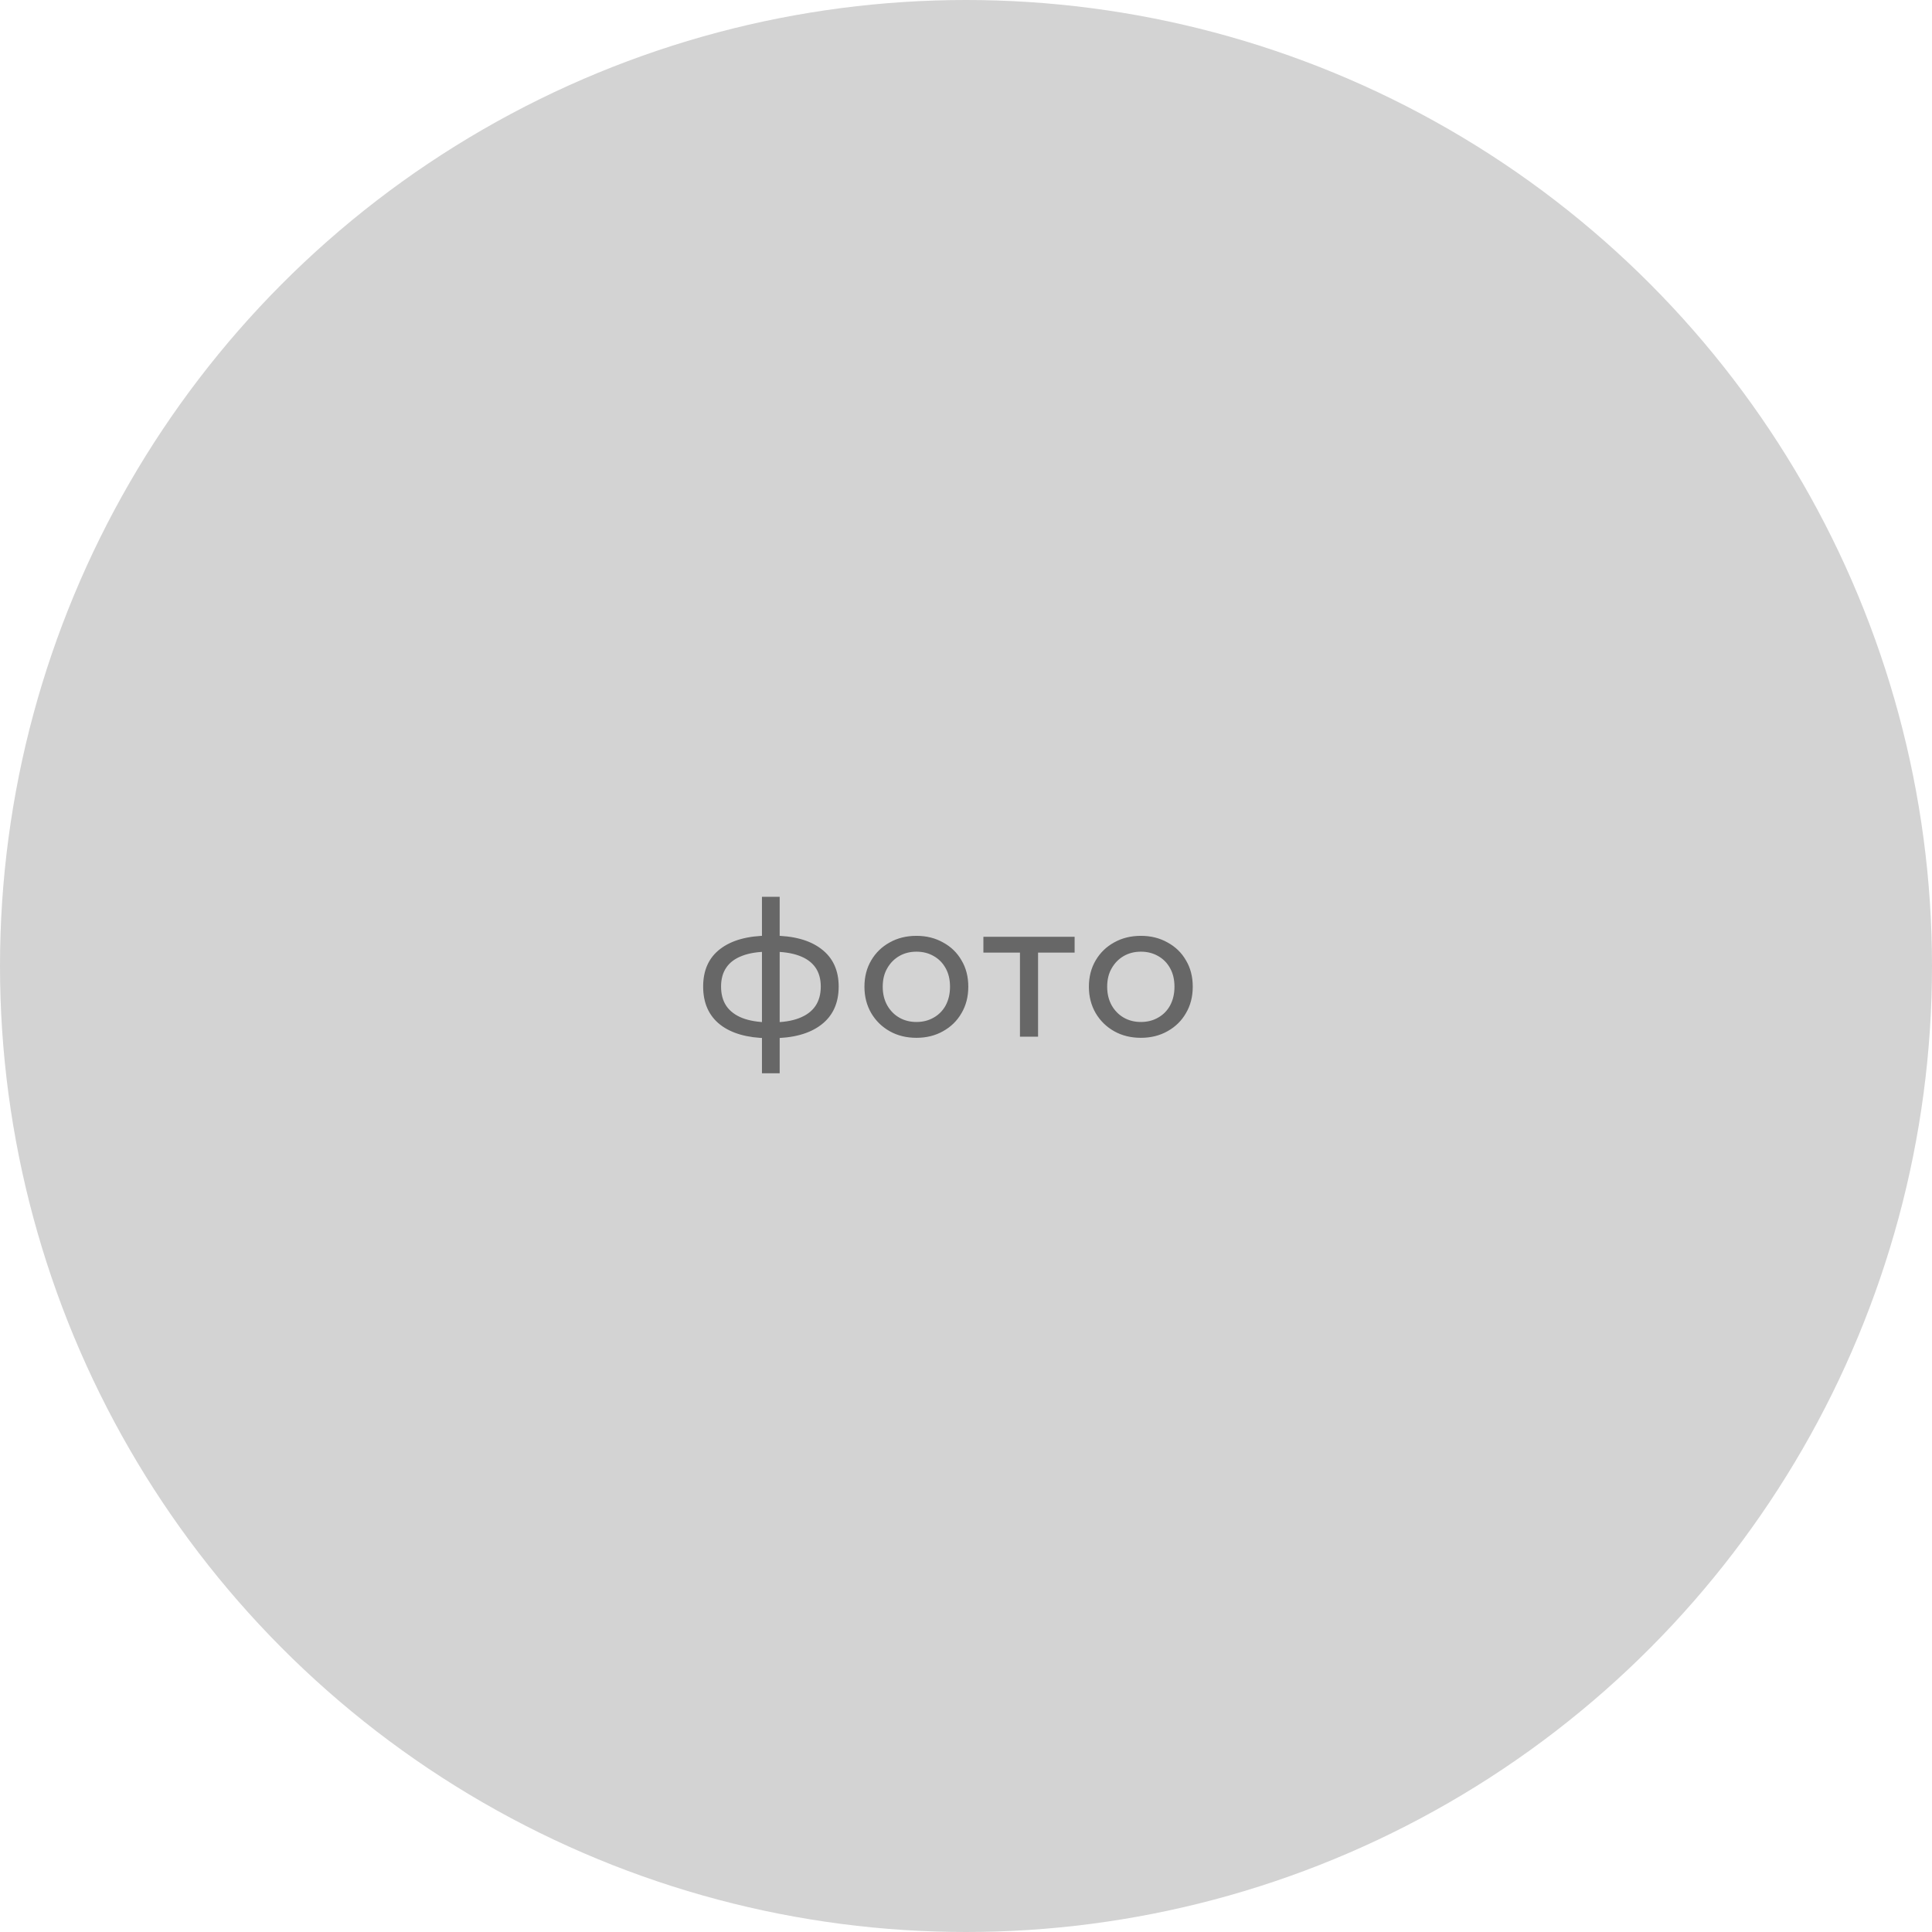 <svg width="164" height="164" viewBox="0 0 164 164" fill="none" xmlns="http://www.w3.org/2000/svg">
<circle cx="82" cy="82" r="82" fill="#D3D3D3"/>
<path d="M65.544 88.128C65.533 88.128 65.496 88.128 65.432 88.128C65.379 88.128 65.325 88.128 65.272 88.128C65.219 88.128 65.187 88.128 65.176 88.128C63.437 88.107 62.088 87.723 61.128 86.976C60.168 86.219 59.688 85.141 59.688 83.744C59.688 82.357 60.168 81.296 61.128 80.56C62.099 79.813 63.464 79.435 65.224 79.424C65.245 79.424 65.277 79.424 65.32 79.424C65.373 79.424 65.421 79.424 65.464 79.424C65.517 79.424 65.549 79.424 65.56 79.424C67.341 79.424 68.723 79.797 69.704 80.544C70.696 81.291 71.192 82.357 71.192 83.744C71.192 85.152 70.696 86.235 69.704 86.992C68.712 87.749 67.325 88.128 65.544 88.128ZM65.512 86.784C66.44 86.784 67.208 86.667 67.816 86.432C68.435 86.197 68.899 85.856 69.208 85.408C69.517 84.96 69.672 84.405 69.672 83.744C69.672 83.093 69.517 82.549 69.208 82.112C68.899 81.675 68.435 81.344 67.816 81.12C67.208 80.896 66.44 80.784 65.512 80.784C65.491 80.784 65.448 80.784 65.384 80.784C65.32 80.784 65.283 80.784 65.272 80.784C64.365 80.784 63.608 80.901 63 81.136C62.403 81.36 61.955 81.691 61.656 82.128C61.357 82.565 61.208 83.104 61.208 83.744C61.208 84.395 61.357 84.944 61.656 85.392C61.965 85.84 62.419 86.181 63.016 86.416C63.624 86.651 64.376 86.773 65.272 86.784C65.293 86.784 65.331 86.784 65.384 86.784C65.448 86.784 65.491 86.784 65.512 86.784ZM64.68 91.104V76.128H66.184V91.104H64.68ZM77.795 88.096C76.942 88.096 76.184 87.909 75.523 87.536C74.862 87.163 74.339 86.651 73.955 86C73.571 85.339 73.379 84.592 73.379 83.76C73.379 82.917 73.571 82.171 73.955 81.52C74.339 80.869 74.862 80.363 75.523 80C76.184 79.627 76.942 79.44 77.795 79.44C78.638 79.44 79.39 79.627 80.051 80C80.723 80.363 81.246 80.869 81.619 81.52C82.003 82.16 82.195 82.907 82.195 83.76C82.195 84.603 82.003 85.349 81.619 86C81.246 86.651 80.723 87.163 80.051 87.536C79.39 87.909 78.638 88.096 77.795 88.096ZM77.795 86.752C78.339 86.752 78.824 86.629 79.251 86.384C79.688 86.139 80.03 85.792 80.275 85.344C80.52 84.885 80.643 84.357 80.643 83.76C80.643 83.152 80.52 82.629 80.275 82.192C80.03 81.744 79.688 81.397 79.251 81.152C78.824 80.907 78.339 80.784 77.795 80.784C77.251 80.784 76.766 80.907 76.339 81.152C75.912 81.397 75.571 81.744 75.315 82.192C75.059 82.629 74.931 83.152 74.931 83.76C74.931 84.357 75.059 84.885 75.315 85.344C75.571 85.792 75.912 86.139 76.339 86.384C76.766 86.629 77.251 86.752 77.795 86.752ZM86.581 88V80.464L86.965 80.864H83.477V79.52H91.221V80.864H87.749L88.117 80.464V88H86.581ZM96.848 88.096C95.995 88.096 95.237 87.909 94.576 87.536C93.915 87.163 93.392 86.651 93.008 86C92.624 85.339 92.432 84.592 92.432 83.76C92.432 82.917 92.624 82.171 93.008 81.52C93.392 80.869 93.915 80.363 94.576 80C95.237 79.627 95.995 79.44 96.848 79.44C97.691 79.44 98.443 79.627 99.104 80C99.776 80.363 100.299 80.869 100.672 81.52C101.056 82.16 101.248 82.907 101.248 83.76C101.248 84.603 101.056 85.349 100.672 86C100.299 86.651 99.776 87.163 99.104 87.536C98.443 87.909 97.691 88.096 96.848 88.096ZM96.848 86.752C97.392 86.752 97.877 86.629 98.304 86.384C98.742 86.139 99.083 85.792 99.328 85.344C99.573 84.885 99.696 84.357 99.696 83.76C99.696 83.152 99.573 82.629 99.328 82.192C99.083 81.744 98.742 81.397 98.304 81.152C97.877 80.907 97.392 80.784 96.848 80.784C96.304 80.784 95.819 80.907 95.392 81.152C94.966 81.397 94.624 81.744 94.368 82.192C94.112 82.629 93.984 83.152 93.984 83.76C93.984 84.357 94.112 84.885 94.368 85.344C94.624 85.792 94.966 86.139 95.392 86.384C95.819 86.629 96.304 86.752 96.848 86.752Z" fill="#676767"/>
</svg>
